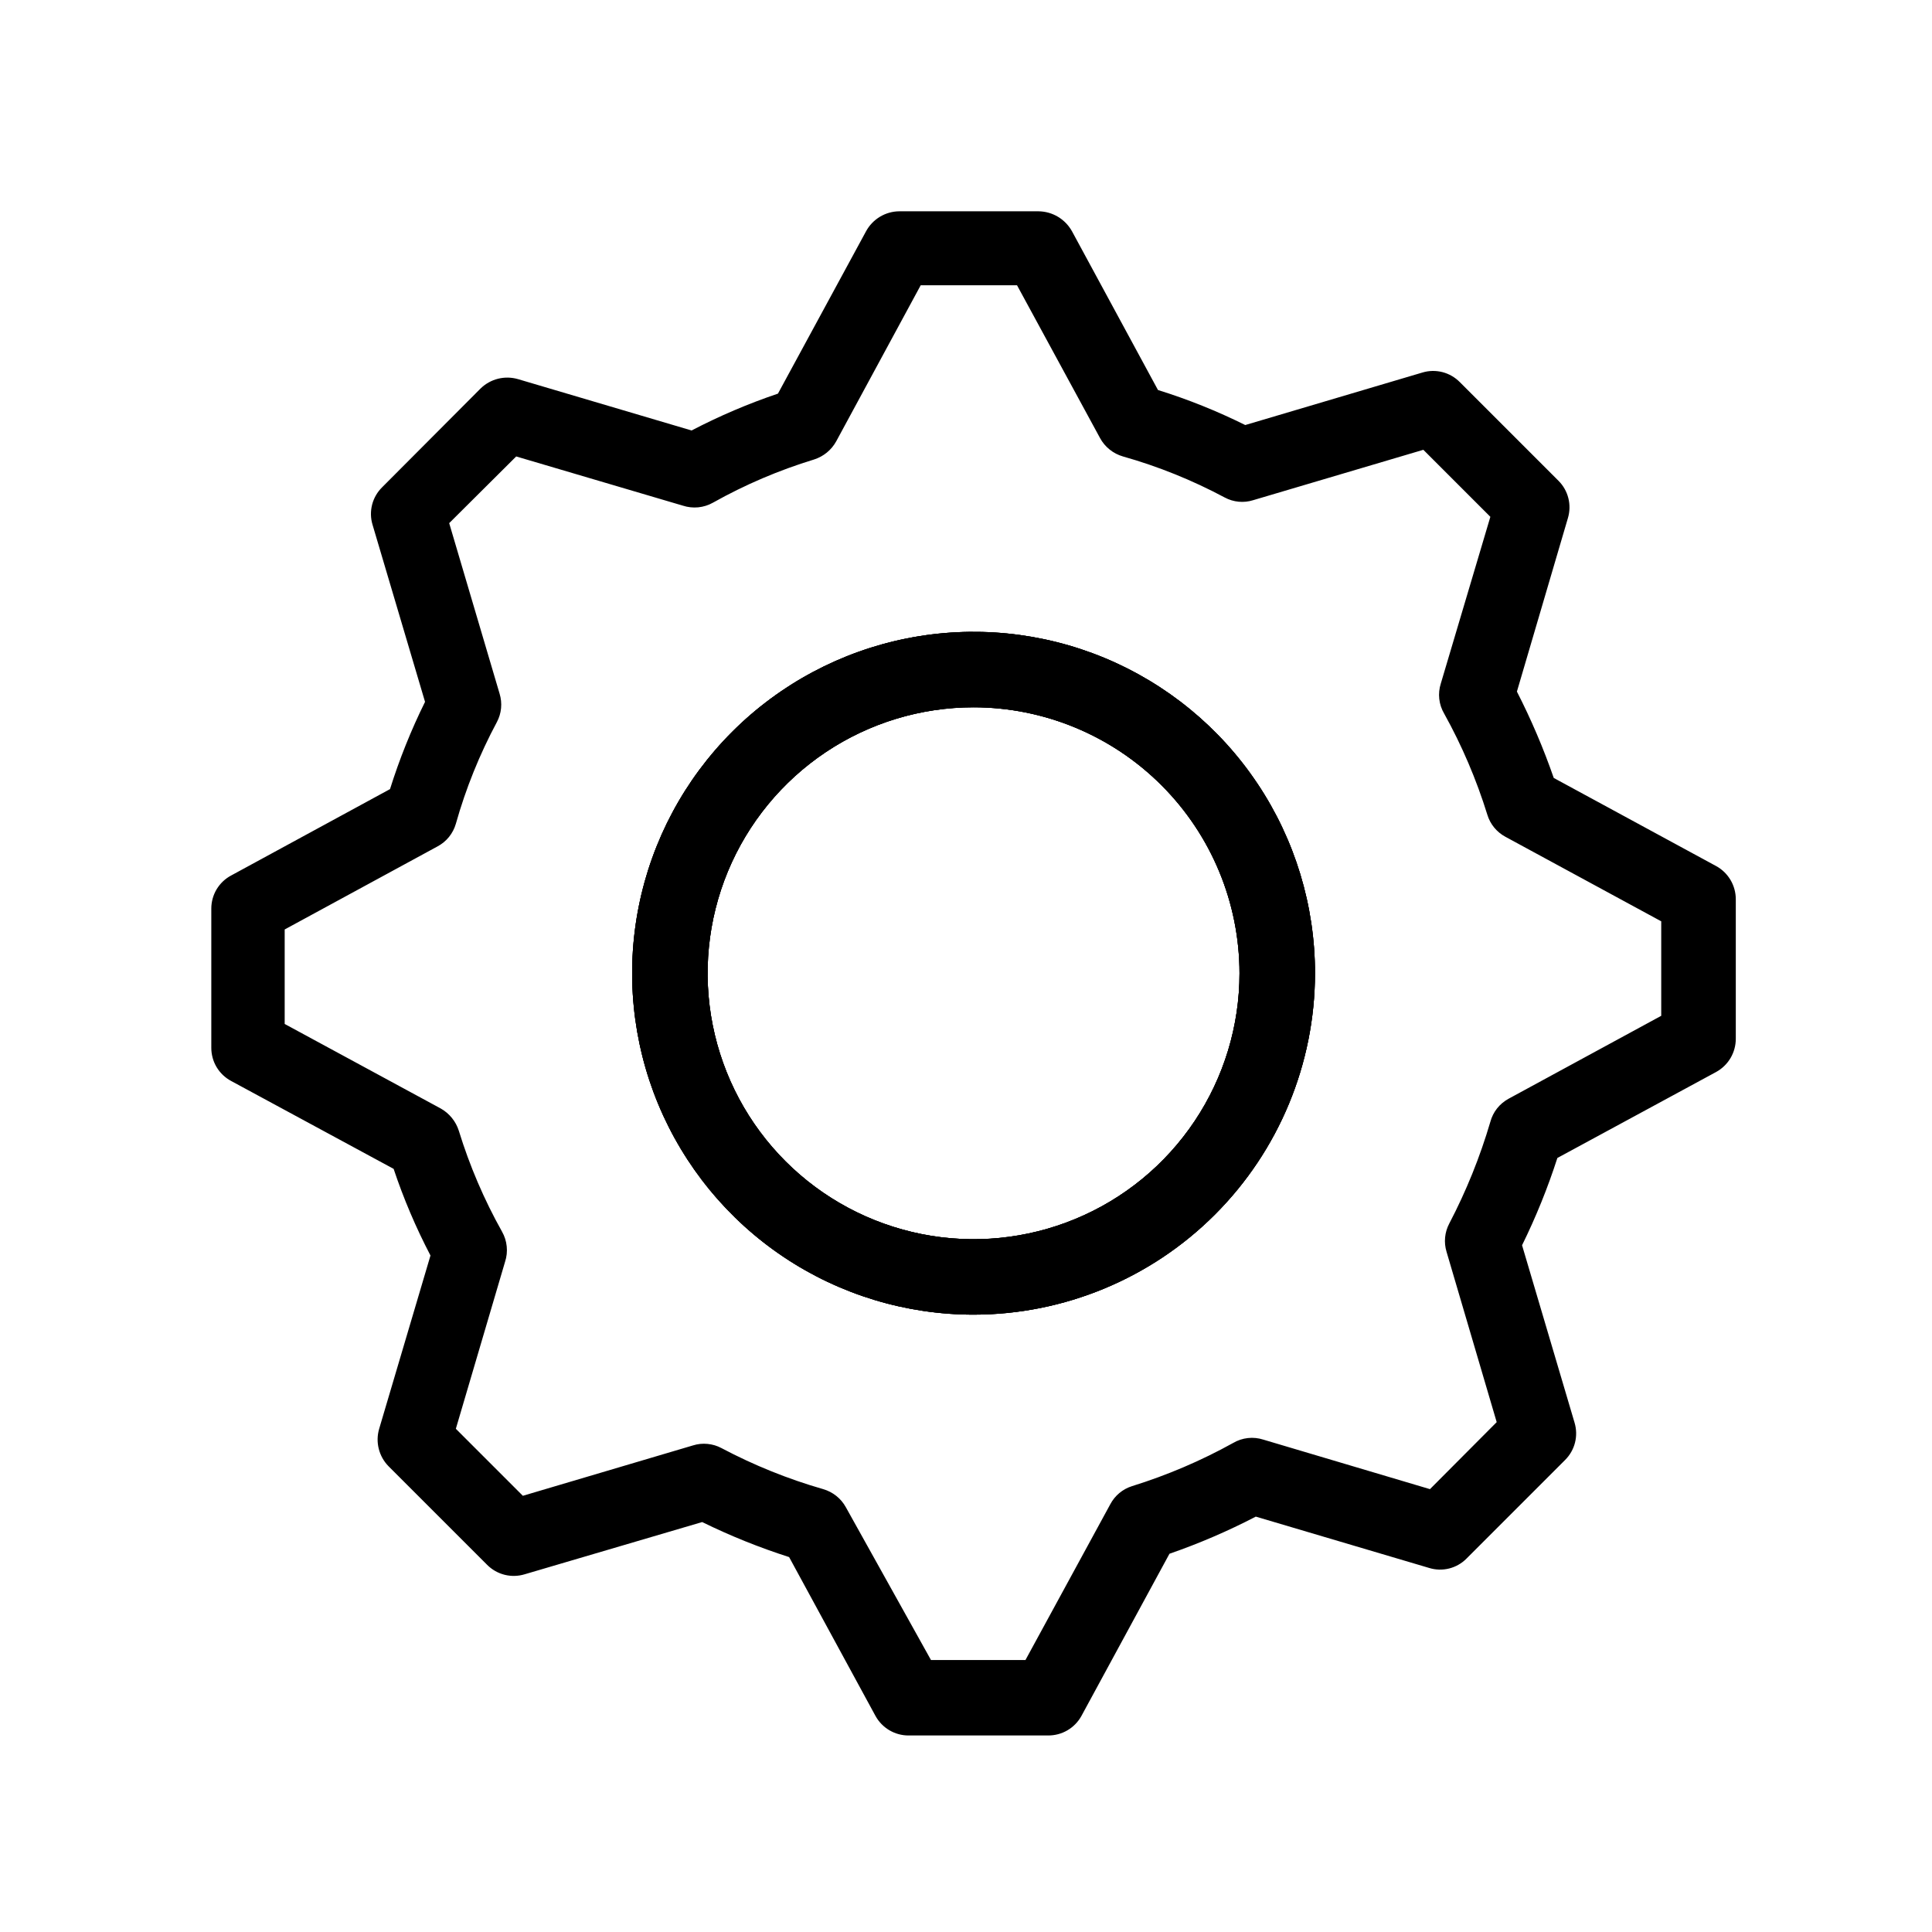 <svg width="54" height="54" viewBox="0 0 54 54" fill="none" xmlns="http://www.w3.org/2000/svg">
<path d="M27.212 36.745C25.324 36.745 23.479 36.186 21.91 35.137C20.341 34.089 19.118 32.598 18.395 30.855C17.673 29.111 17.484 27.192 17.852 25.341C18.221 23.49 19.129 21.79 20.464 20.455C21.799 19.12 23.499 18.212 25.35 17.843C27.201 17.475 29.12 17.664 30.864 18.386C32.607 19.109 34.098 20.332 35.146 21.901C36.195 23.47 36.755 25.315 36.755 27.203C36.752 29.733 35.746 32.159 33.957 33.948C32.168 35.737 29.742 36.743 27.212 36.745ZM27.212 19.769C25.742 19.769 24.304 20.205 23.082 21.022C21.86 21.839 20.907 23 20.344 24.358C19.782 25.716 19.634 27.211 19.921 28.653C20.208 30.095 20.916 31.419 21.956 32.459C22.995 33.498 24.32 34.206 25.762 34.493C27.203 34.78 28.698 34.633 30.056 34.07C31.415 33.508 32.576 32.555 33.392 31.332C34.209 30.11 34.645 28.673 34.645 27.203C34.643 25.232 33.859 23.343 32.465 21.949C31.072 20.555 29.183 19.771 27.212 19.769Z" fill="black"/>
<path d="M29.295 48.507H25.397C25.207 48.508 25.021 48.457 24.858 48.361C24.694 48.264 24.56 48.125 24.469 47.959L22.056 43.521C21.223 43.254 20.41 42.927 19.626 42.542L14.664 44.002C14.483 44.057 14.289 44.062 14.105 44.016C13.921 43.97 13.752 43.874 13.618 43.74L10.859 40.981C10.726 40.846 10.632 40.677 10.586 40.493C10.54 40.309 10.544 40.117 10.598 39.935L12.032 35.092C11.625 34.313 11.28 33.503 11.002 32.67L6.463 30.215C6.294 30.125 6.154 29.992 6.055 29.828C5.957 29.665 5.906 29.477 5.906 29.287V25.397C5.906 25.206 5.957 25.019 6.055 24.855C6.154 24.692 6.294 24.558 6.463 24.469L10.901 22.056C11.164 21.219 11.491 20.403 11.88 19.617L10.412 14.664C10.357 14.482 10.354 14.288 10.401 14.104C10.449 13.919 10.546 13.752 10.682 13.618L13.432 10.859C13.568 10.726 13.736 10.632 13.92 10.586C14.104 10.54 14.297 10.544 14.479 10.597L19.33 12.032C20.107 11.627 20.914 11.282 21.744 11.002L24.207 6.463C24.298 6.296 24.432 6.156 24.595 6.058C24.758 5.96 24.945 5.907 25.135 5.906H29.033C29.223 5.909 29.409 5.962 29.572 6.06C29.735 6.158 29.869 6.297 29.962 6.463L32.366 10.901C33.204 11.162 34.019 11.489 34.805 11.88L39.758 10.412C39.94 10.357 40.134 10.354 40.318 10.401C40.502 10.449 40.67 10.546 40.804 10.682L43.563 13.441C43.696 13.574 43.79 13.741 43.836 13.924C43.882 14.107 43.878 14.298 43.824 14.479L42.398 19.33C42.797 20.11 43.141 20.916 43.428 21.744L47.967 24.207C48.134 24.298 48.272 24.433 48.369 24.596C48.465 24.759 48.516 24.945 48.516 25.135V29.034C48.516 29.223 48.465 29.41 48.369 29.573C48.272 29.736 48.134 29.87 47.967 29.962L43.529 32.366C43.26 33.202 42.93 34.017 42.542 34.805L44.01 39.766C44.064 39.947 44.068 40.138 44.022 40.321C43.976 40.504 43.881 40.67 43.748 40.804L40.989 43.563C40.856 43.698 40.687 43.794 40.503 43.84C40.318 43.886 40.125 43.881 39.943 43.824L35.1 42.39C34.322 42.794 33.516 43.141 32.687 43.428L30.223 47.967C30.131 48.132 29.996 48.269 29.833 48.364C29.67 48.459 29.484 48.508 29.295 48.507ZM26.021 46.398H28.662L31.033 42.044C31.161 41.802 31.379 41.62 31.641 41.538C32.622 41.233 33.569 40.829 34.467 40.331C34.593 40.257 34.734 40.21 34.879 40.194C35.025 40.178 35.172 40.193 35.311 40.238L39.968 41.622L41.833 39.749L40.432 34.99C40.392 34.86 40.378 34.722 40.391 34.586C40.404 34.45 40.444 34.318 40.508 34.197C40.983 33.289 41.367 32.337 41.656 31.354C41.693 31.218 41.756 31.091 41.843 30.981C41.93 30.871 42.039 30.78 42.162 30.712L46.432 28.392V25.751L42.078 23.389C41.834 23.258 41.652 23.037 41.572 22.773C41.268 21.792 40.864 20.844 40.365 19.946C40.291 19.82 40.244 19.68 40.228 19.534C40.212 19.389 40.227 19.242 40.272 19.102L41.656 14.445L39.783 12.572L35.024 13.981C34.894 14.022 34.756 14.036 34.62 14.023C34.484 14.01 34.352 13.97 34.231 13.905C33.327 13.422 32.374 13.037 31.387 12.758C31.252 12.719 31.125 12.654 31.015 12.565C30.904 12.477 30.813 12.367 30.746 12.243L28.426 7.973H25.734L23.372 12.336C23.239 12.577 23.018 12.758 22.756 12.842C21.773 13.142 20.826 13.546 19.929 14.049C19.802 14.121 19.662 14.165 19.517 14.18C19.371 14.194 19.224 14.178 19.086 14.133L14.428 12.758L12.555 14.622L13.964 19.389C14.004 19.52 14.018 19.657 14.005 19.794C13.992 19.93 13.952 20.062 13.888 20.182C13.404 21.086 13.019 22.039 12.741 23.026C12.702 23.161 12.636 23.286 12.548 23.395C12.46 23.504 12.35 23.593 12.226 23.659L7.957 25.979V28.62L12.319 30.983C12.56 31.119 12.741 31.342 12.825 31.607C13.126 32.586 13.531 33.531 14.032 34.425C14.104 34.552 14.149 34.693 14.163 34.838C14.178 34.983 14.162 35.13 14.116 35.269L12.741 39.935L14.614 41.808L19.372 40.399C19.503 40.358 19.64 40.344 19.777 40.358C19.913 40.371 20.045 40.41 20.166 40.475C21.071 40.954 22.024 41.339 23.009 41.622C23.143 41.661 23.267 41.725 23.376 41.812C23.485 41.899 23.575 42.006 23.642 42.128L26.021 46.398ZM27.211 36.745C25.324 36.745 23.479 36.186 21.909 35.137C20.34 34.089 19.117 32.598 18.395 30.854C17.672 29.111 17.483 27.192 17.852 25.341C18.22 23.49 19.129 21.789 20.463 20.455C21.798 19.12 23.498 18.211 25.349 17.843C27.2 17.475 29.119 17.664 30.863 18.386C32.606 19.108 34.097 20.331 35.145 21.901C36.194 23.47 36.754 25.315 36.754 27.203C36.752 29.733 35.745 32.159 33.956 33.948C32.167 35.737 29.741 36.743 27.211 36.745ZM27.211 19.769C25.741 19.769 24.304 20.205 23.081 21.022C21.859 21.839 20.906 23 20.343 24.358C19.781 25.716 19.634 27.211 19.92 28.653C20.207 30.095 20.915 31.419 21.955 32.459C22.994 33.498 24.319 34.206 25.761 34.493C27.203 34.78 28.697 34.633 30.056 34.07C31.414 33.508 32.575 32.555 33.392 31.332C34.208 30.11 34.644 28.673 34.644 27.203C34.642 25.232 33.858 23.342 32.465 21.949C31.071 20.555 29.182 19.771 27.211 19.769Z" fill="black"/>
<path d="M27.212 36.745C25.324 36.745 23.479 36.186 21.91 35.137C20.341 34.089 19.118 32.598 18.395 30.855C17.673 29.111 17.484 27.192 17.852 25.341C18.221 23.49 19.129 21.79 20.464 20.455C21.799 19.12 23.499 18.212 25.35 17.843C27.201 17.475 29.12 17.664 30.864 18.386C32.607 19.109 34.098 20.332 35.146 21.901C36.195 23.47 36.755 25.315 36.755 27.203C36.752 29.733 35.746 32.159 33.957 33.948C32.168 35.737 29.742 36.743 27.212 36.745ZM27.212 19.769C25.742 19.769 24.304 20.205 23.082 21.022C21.86 21.839 20.907 23 20.344 24.358C19.782 25.716 19.634 27.211 19.921 28.653C20.208 30.095 20.916 31.419 21.956 32.459C22.995 33.498 24.32 34.206 25.762 34.493C27.203 34.78 28.698 34.633 30.056 34.07C31.415 33.508 32.576 32.555 33.392 31.332C34.209 30.11 34.645 28.673 34.645 27.203C34.643 25.232 33.859 23.343 32.465 21.949C31.072 20.555 29.183 19.771 27.212 19.769Z" fill="black"/>
</svg>
